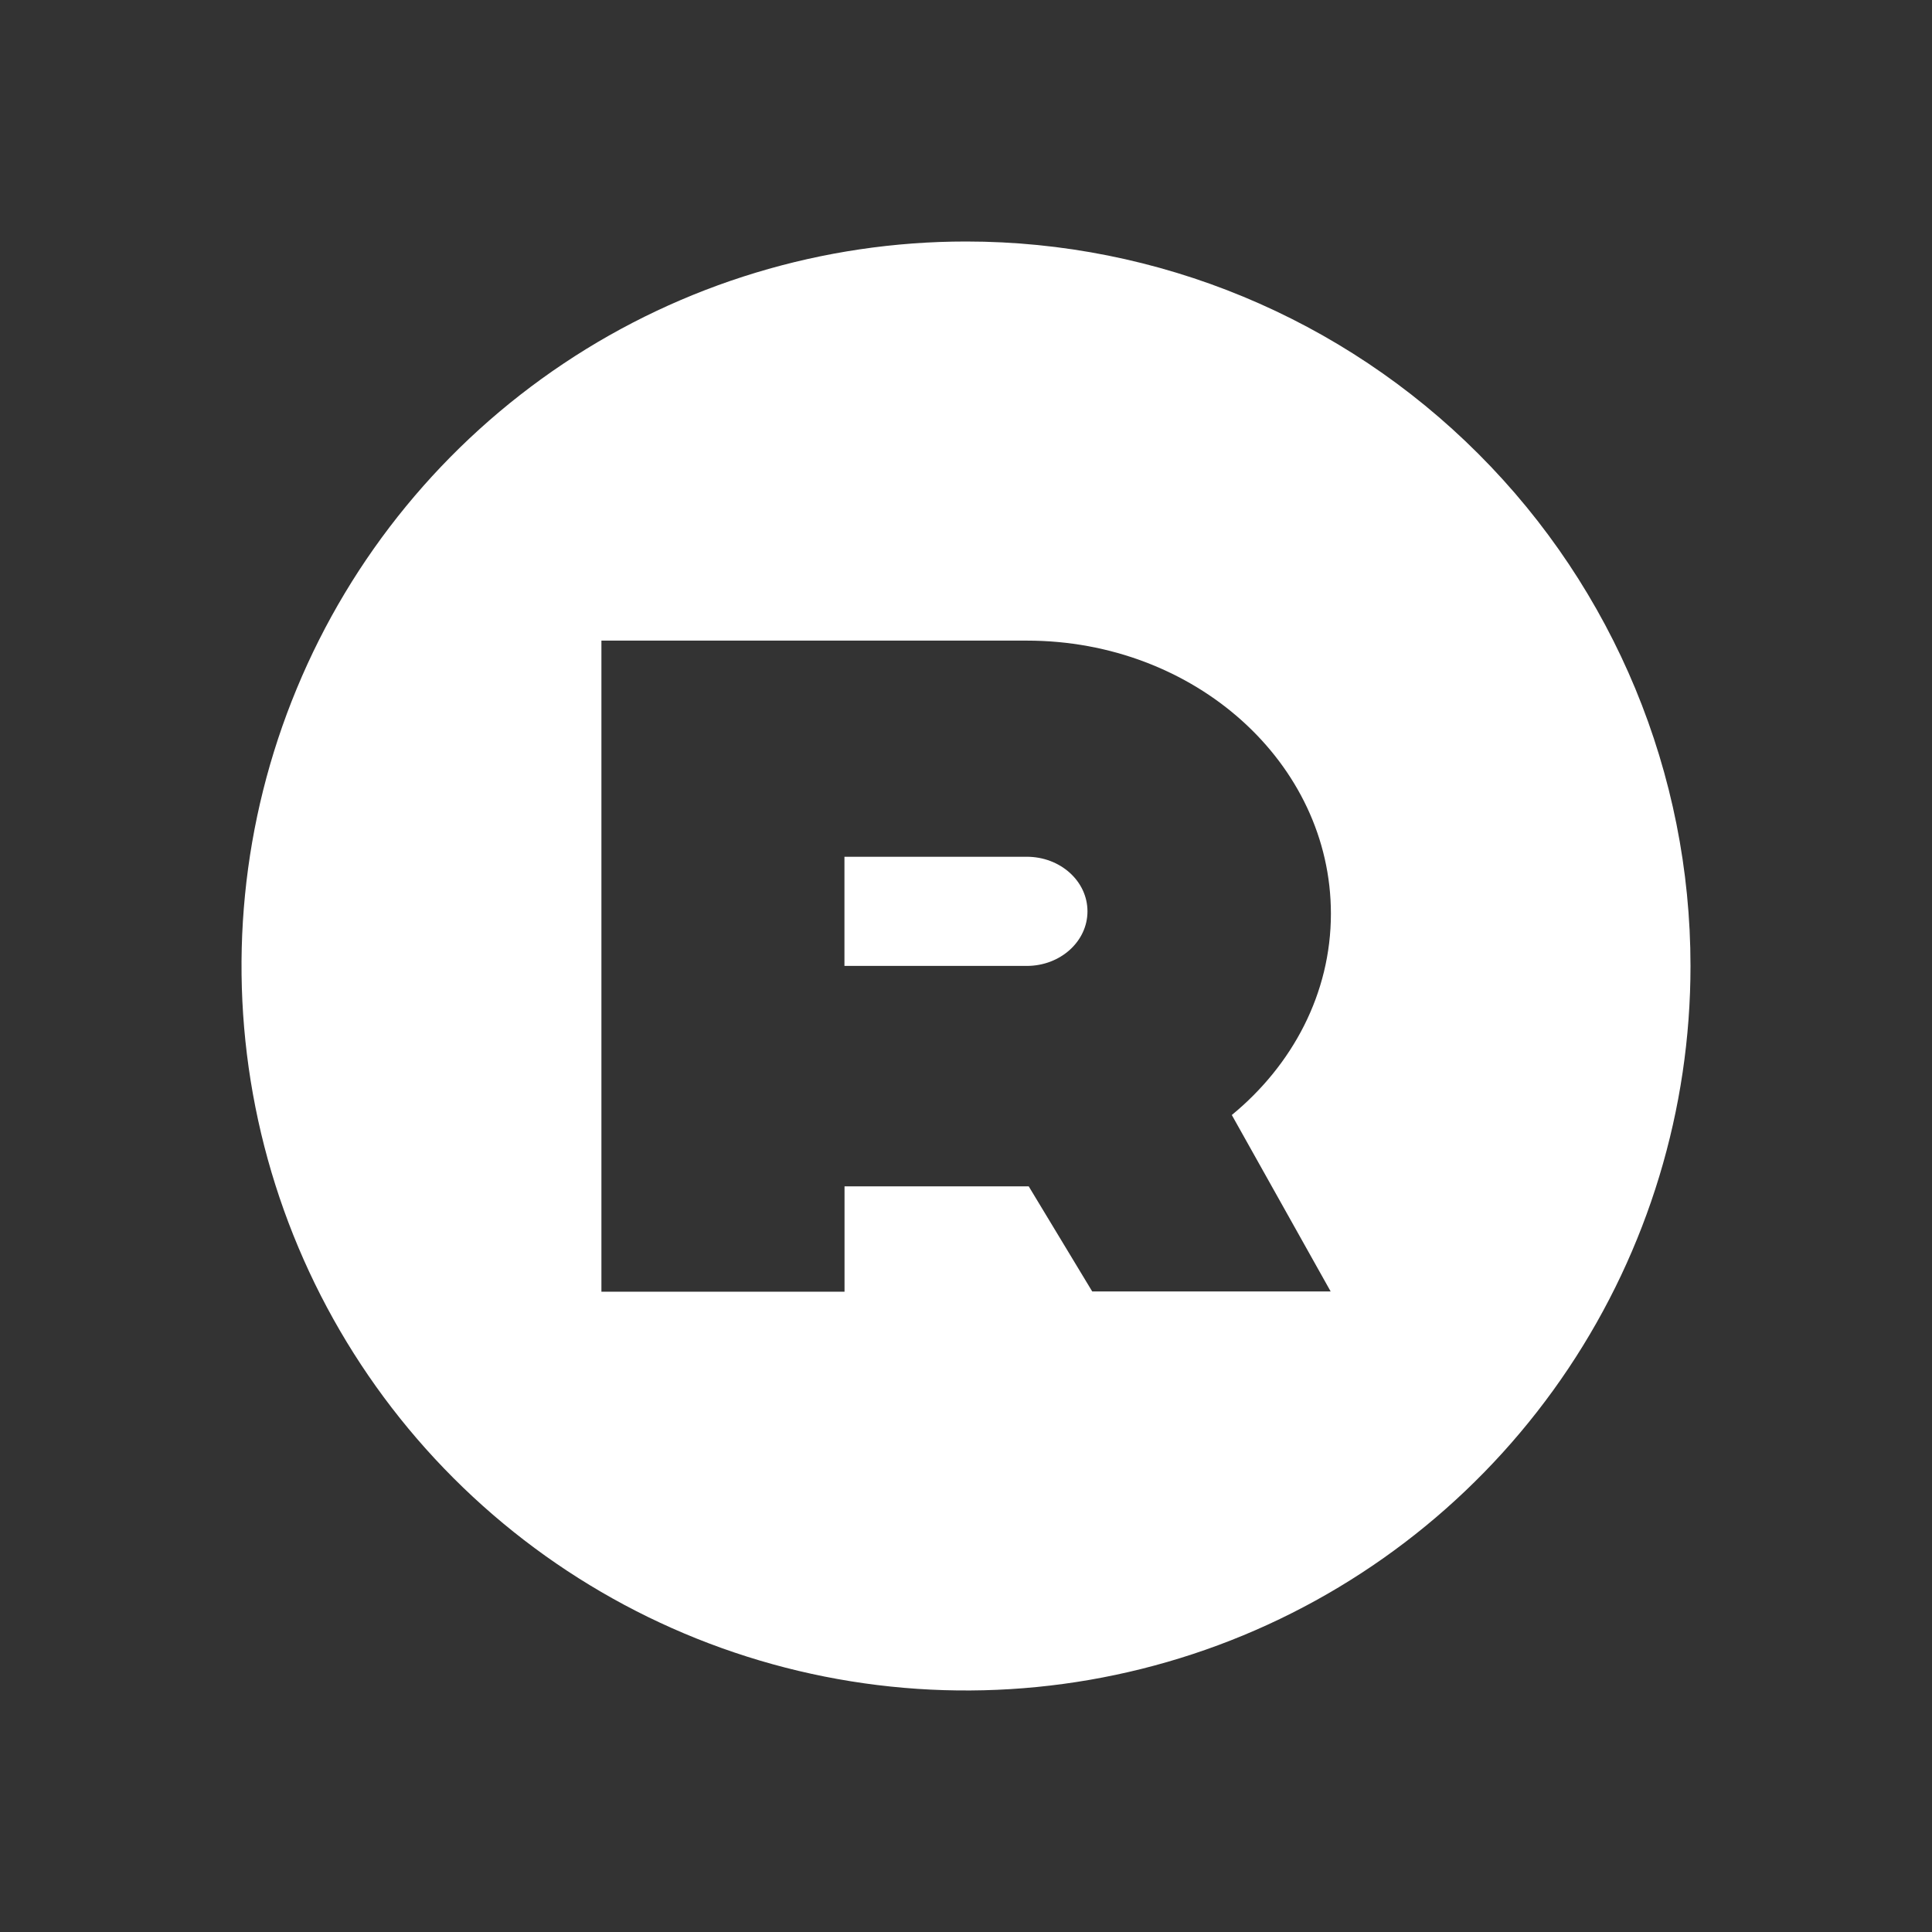 <svg width="24" height="24" viewBox="0 0 24 24" fill="none" xmlns="http://www.w3.org/2000/svg">
<rect x="0" y="0" width="24" height="24" fill="#333333" stroke="none"/>
<path d="M13.509 11.321C13.509 11.696 13.171 11.999 12.755 11.999H10.49V10.643H12.755C13.172 10.643 13.509 10.946 13.509 11.321ZM21 12C21 13.78 20.472 15.52 19.483 17C18.494 18.48 17.088 19.634 15.444 20.315C13.799 20.996 11.989 21.174 10.244 20.827C8.498 20.48 6.894 19.622 5.635 18.363C4.377 17.105 3.52 15.501 3.173 13.755C2.826 12.009 3.004 10.199 3.686 8.555C4.367 6.91 5.521 5.505 7.001 4.516C8.481 3.527 10.222 3 12.002 3C14.388 3 16.677 3.949 18.364 5.637C20.052 7.324 21 9.613 21 12ZM15.302 13.851C16.056 13.231 16.533 12.341 16.533 11.35C16.533 9.477 14.842 7.958 12.757 7.958H7.471V16.046H10.491V14.737H12.779L13.568 16.043H16.53L15.302 13.851Z" fill="white"/>
</svg>

